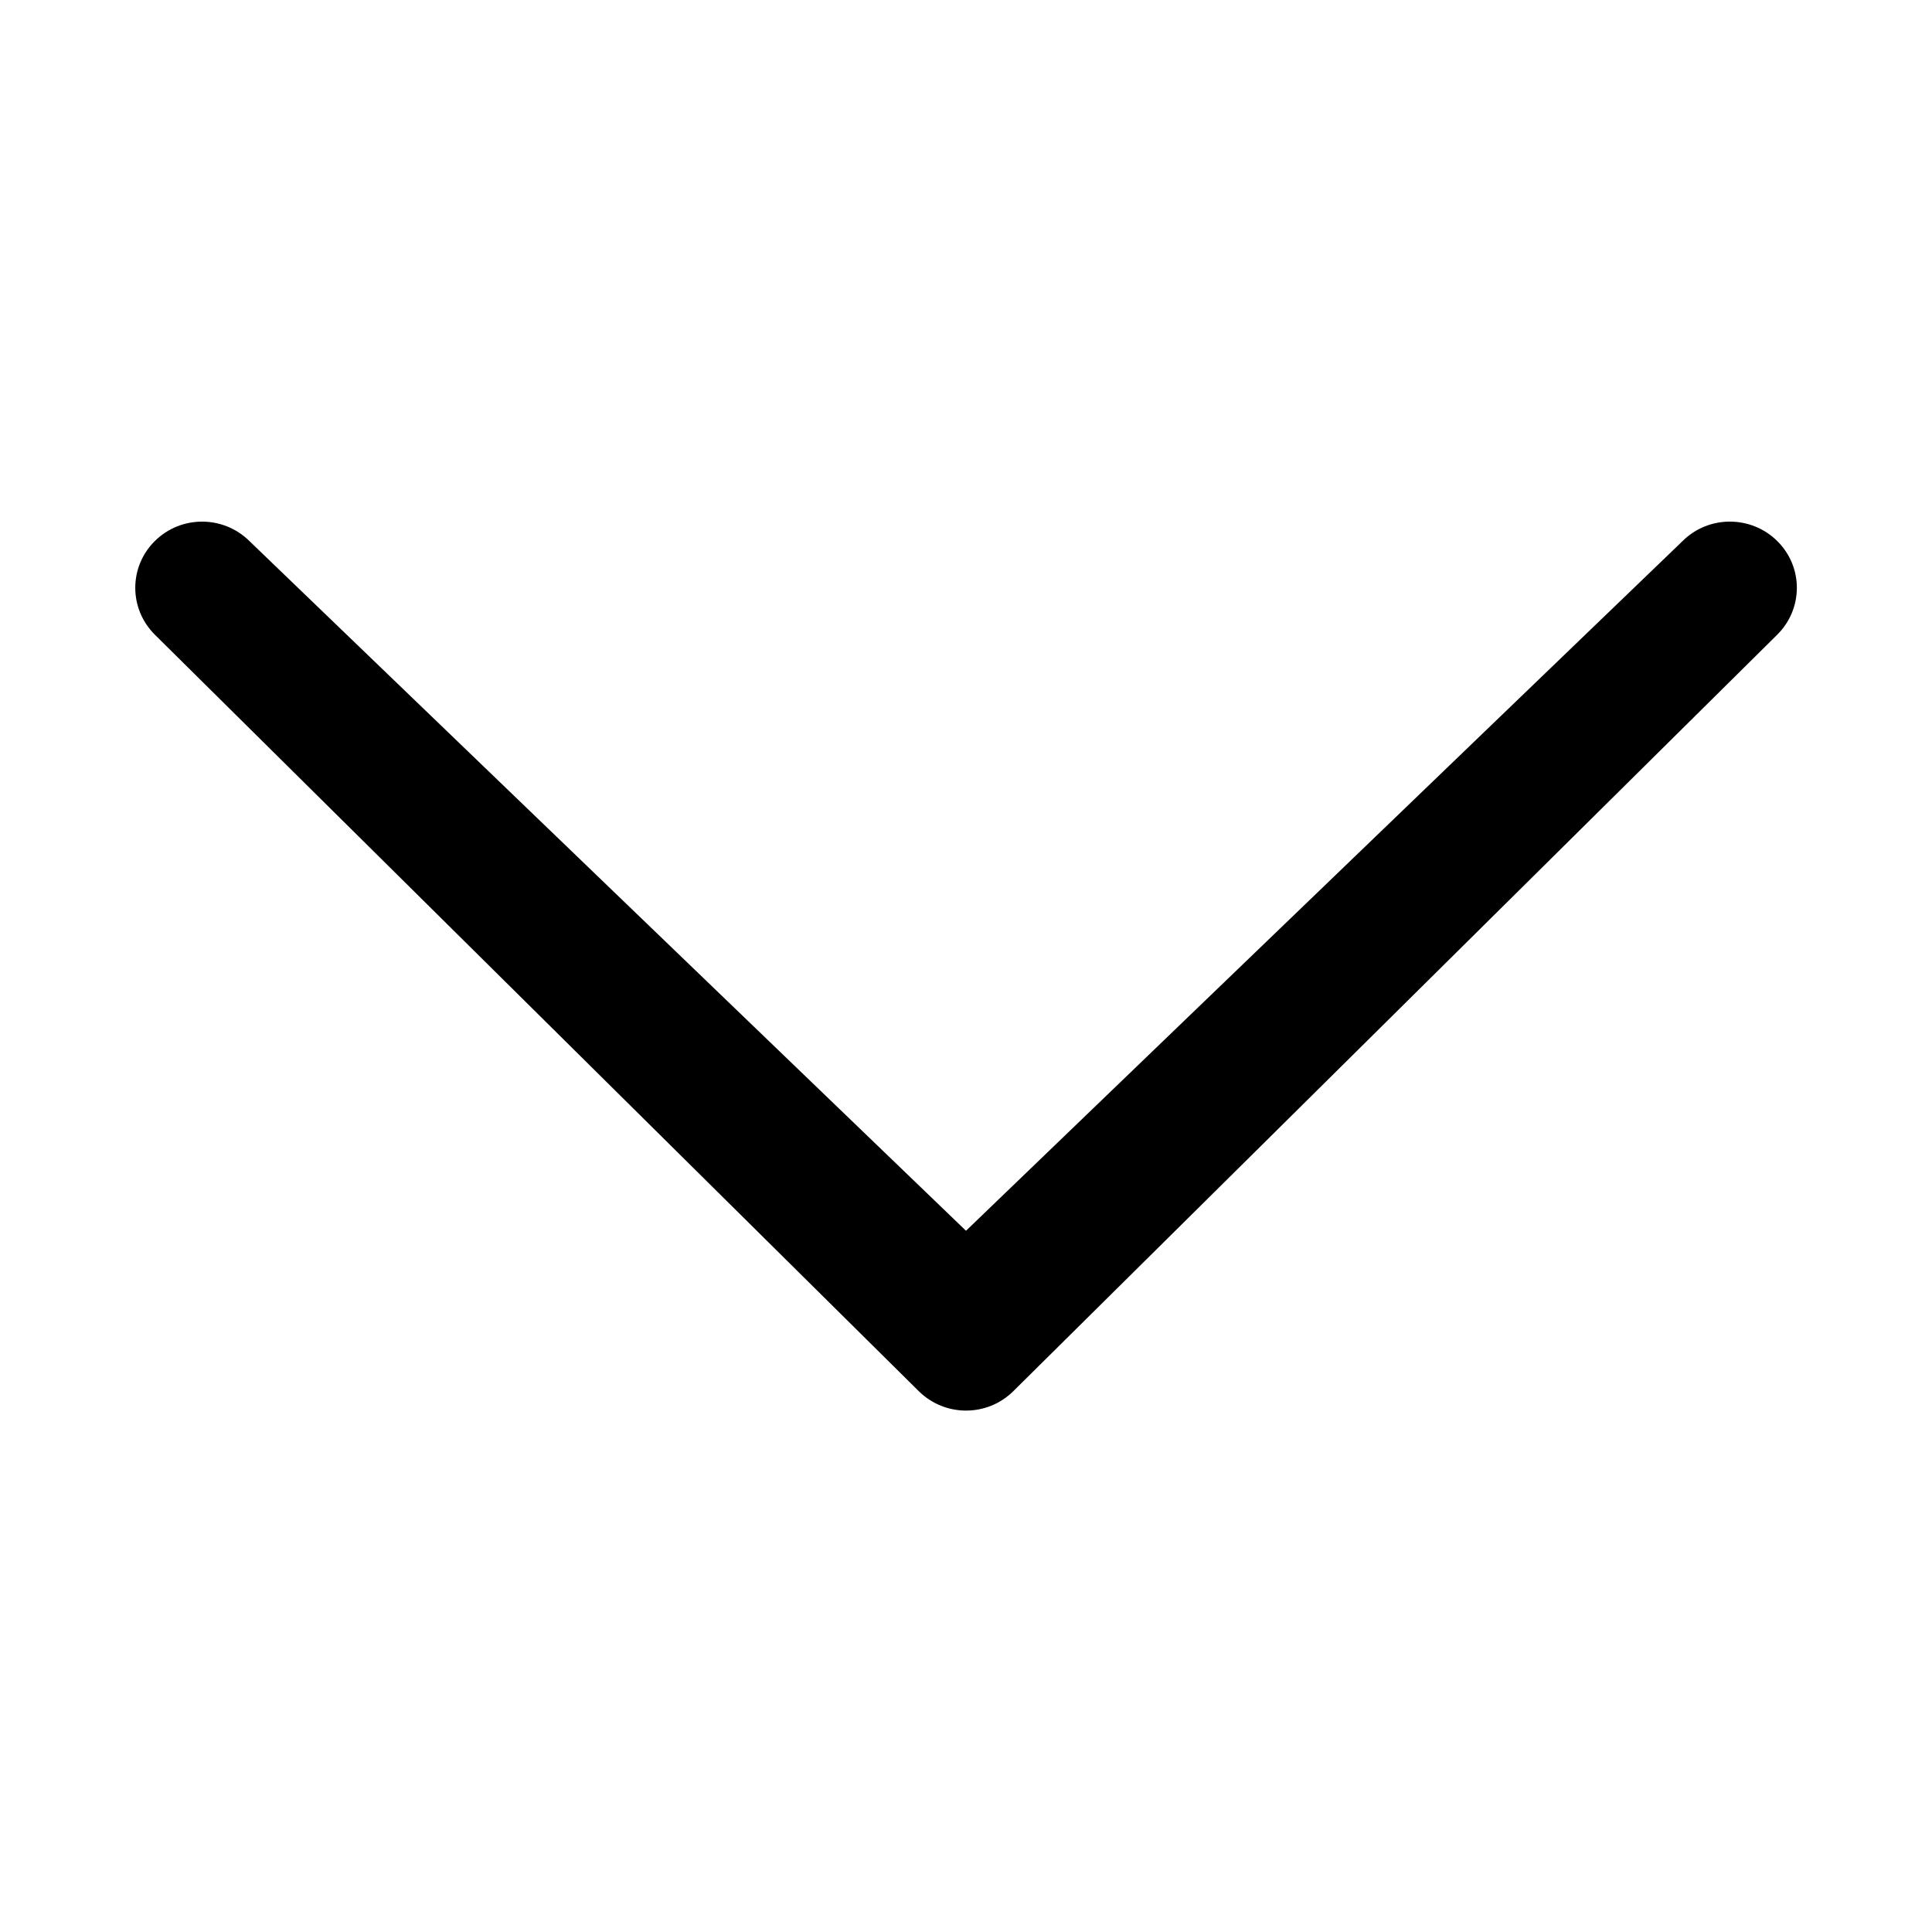 <svg xmlns="http://www.w3.org/2000/svg" viewBox="0 0 64 64"><path d="m8.262 17.923c-.867-.858-2.269-.858-3.133 0-.864.854-.864 2.243 0 3.101l25.306 25.06c.867.858 2.266.858 3.133 0l25.306-25.06c.864-.858.867-2.243 0-3.101s-2.272-.858-3.133-.003l-23.741 22.851-23.738-22.848"/></svg>